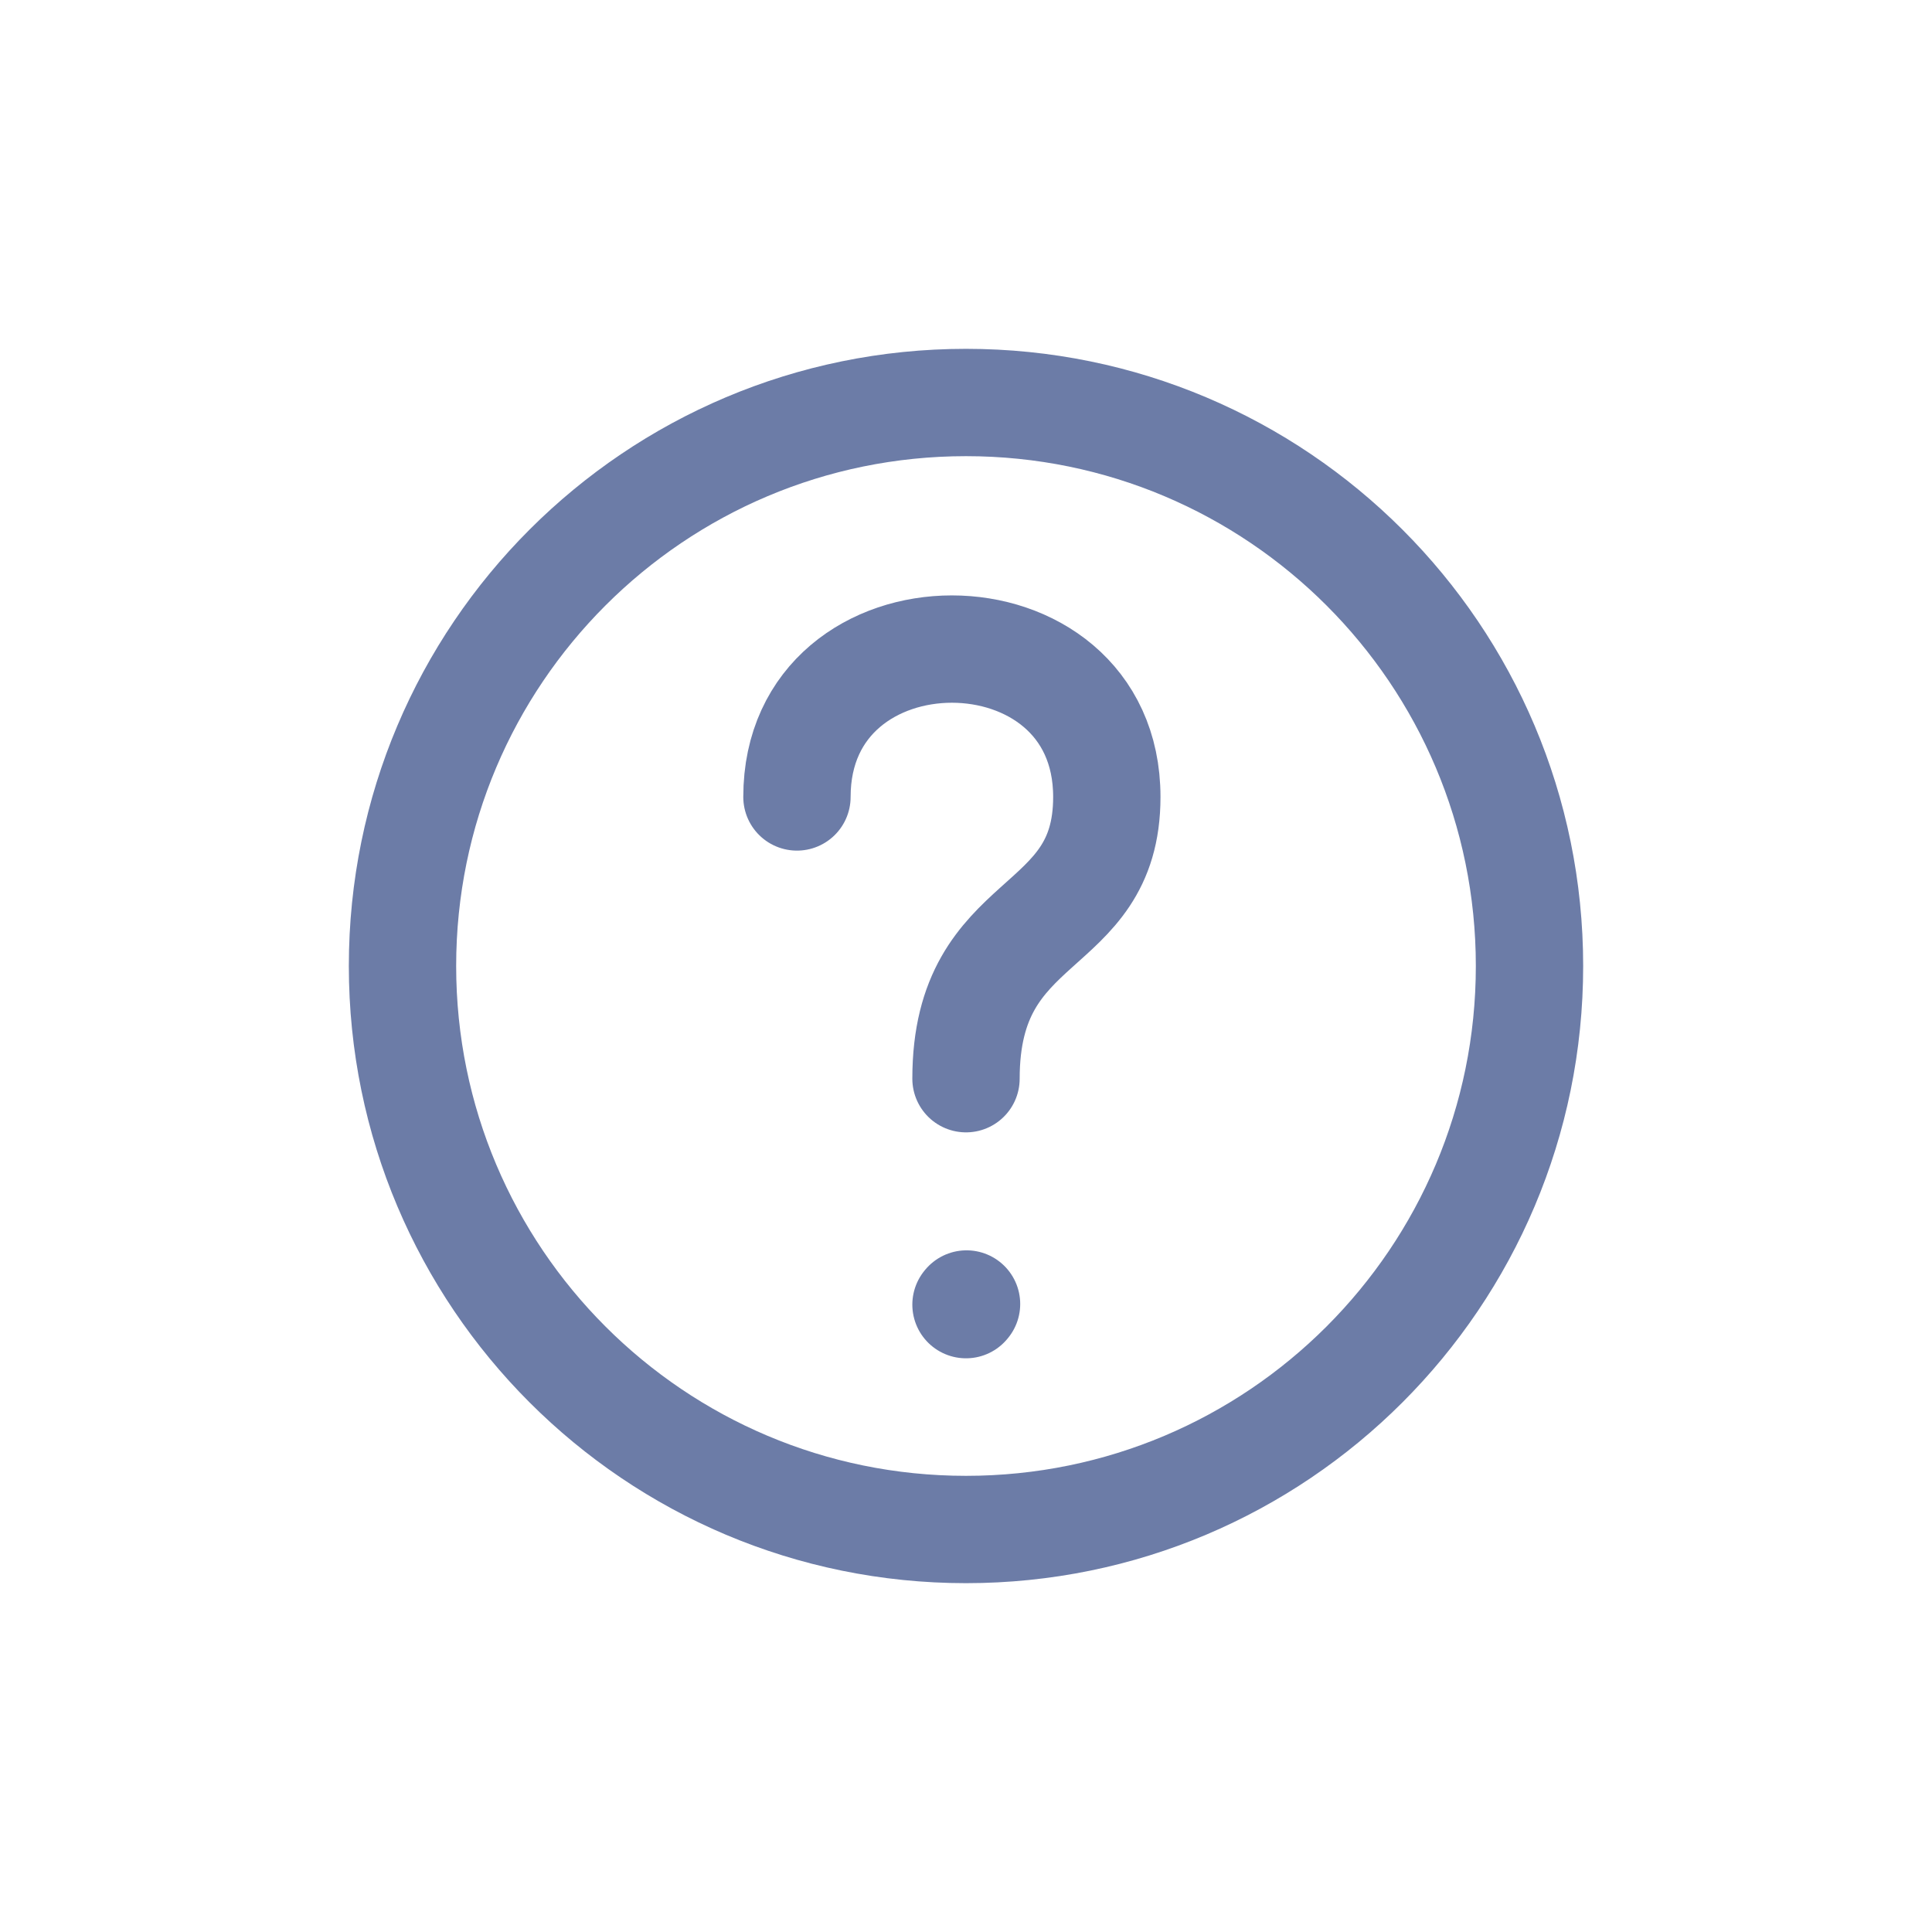 <svg width="18" height="18" viewBox="0 0 18 18" fill="none" xmlns="http://www.w3.org/2000/svg">
<path d="M7.425 7.425C7.425 5.588 10.312 5.588 10.312 7.425C10.312 8.738 9 8.475 9 10.05M9 12.155L9.005 12.149M9 14.25C11.9 14.25 14.25 11.9 14.25 9C14.25 6.1 11.9 3.75 9 3.75C6.1 3.75 3.75 6.1 3.75 9C3.75 11.9 6.1 14.25 9 14.25Z" stroke="#6C7CA7" stroke-linecap="round" stroke-linejoin="round"/>
</svg>
